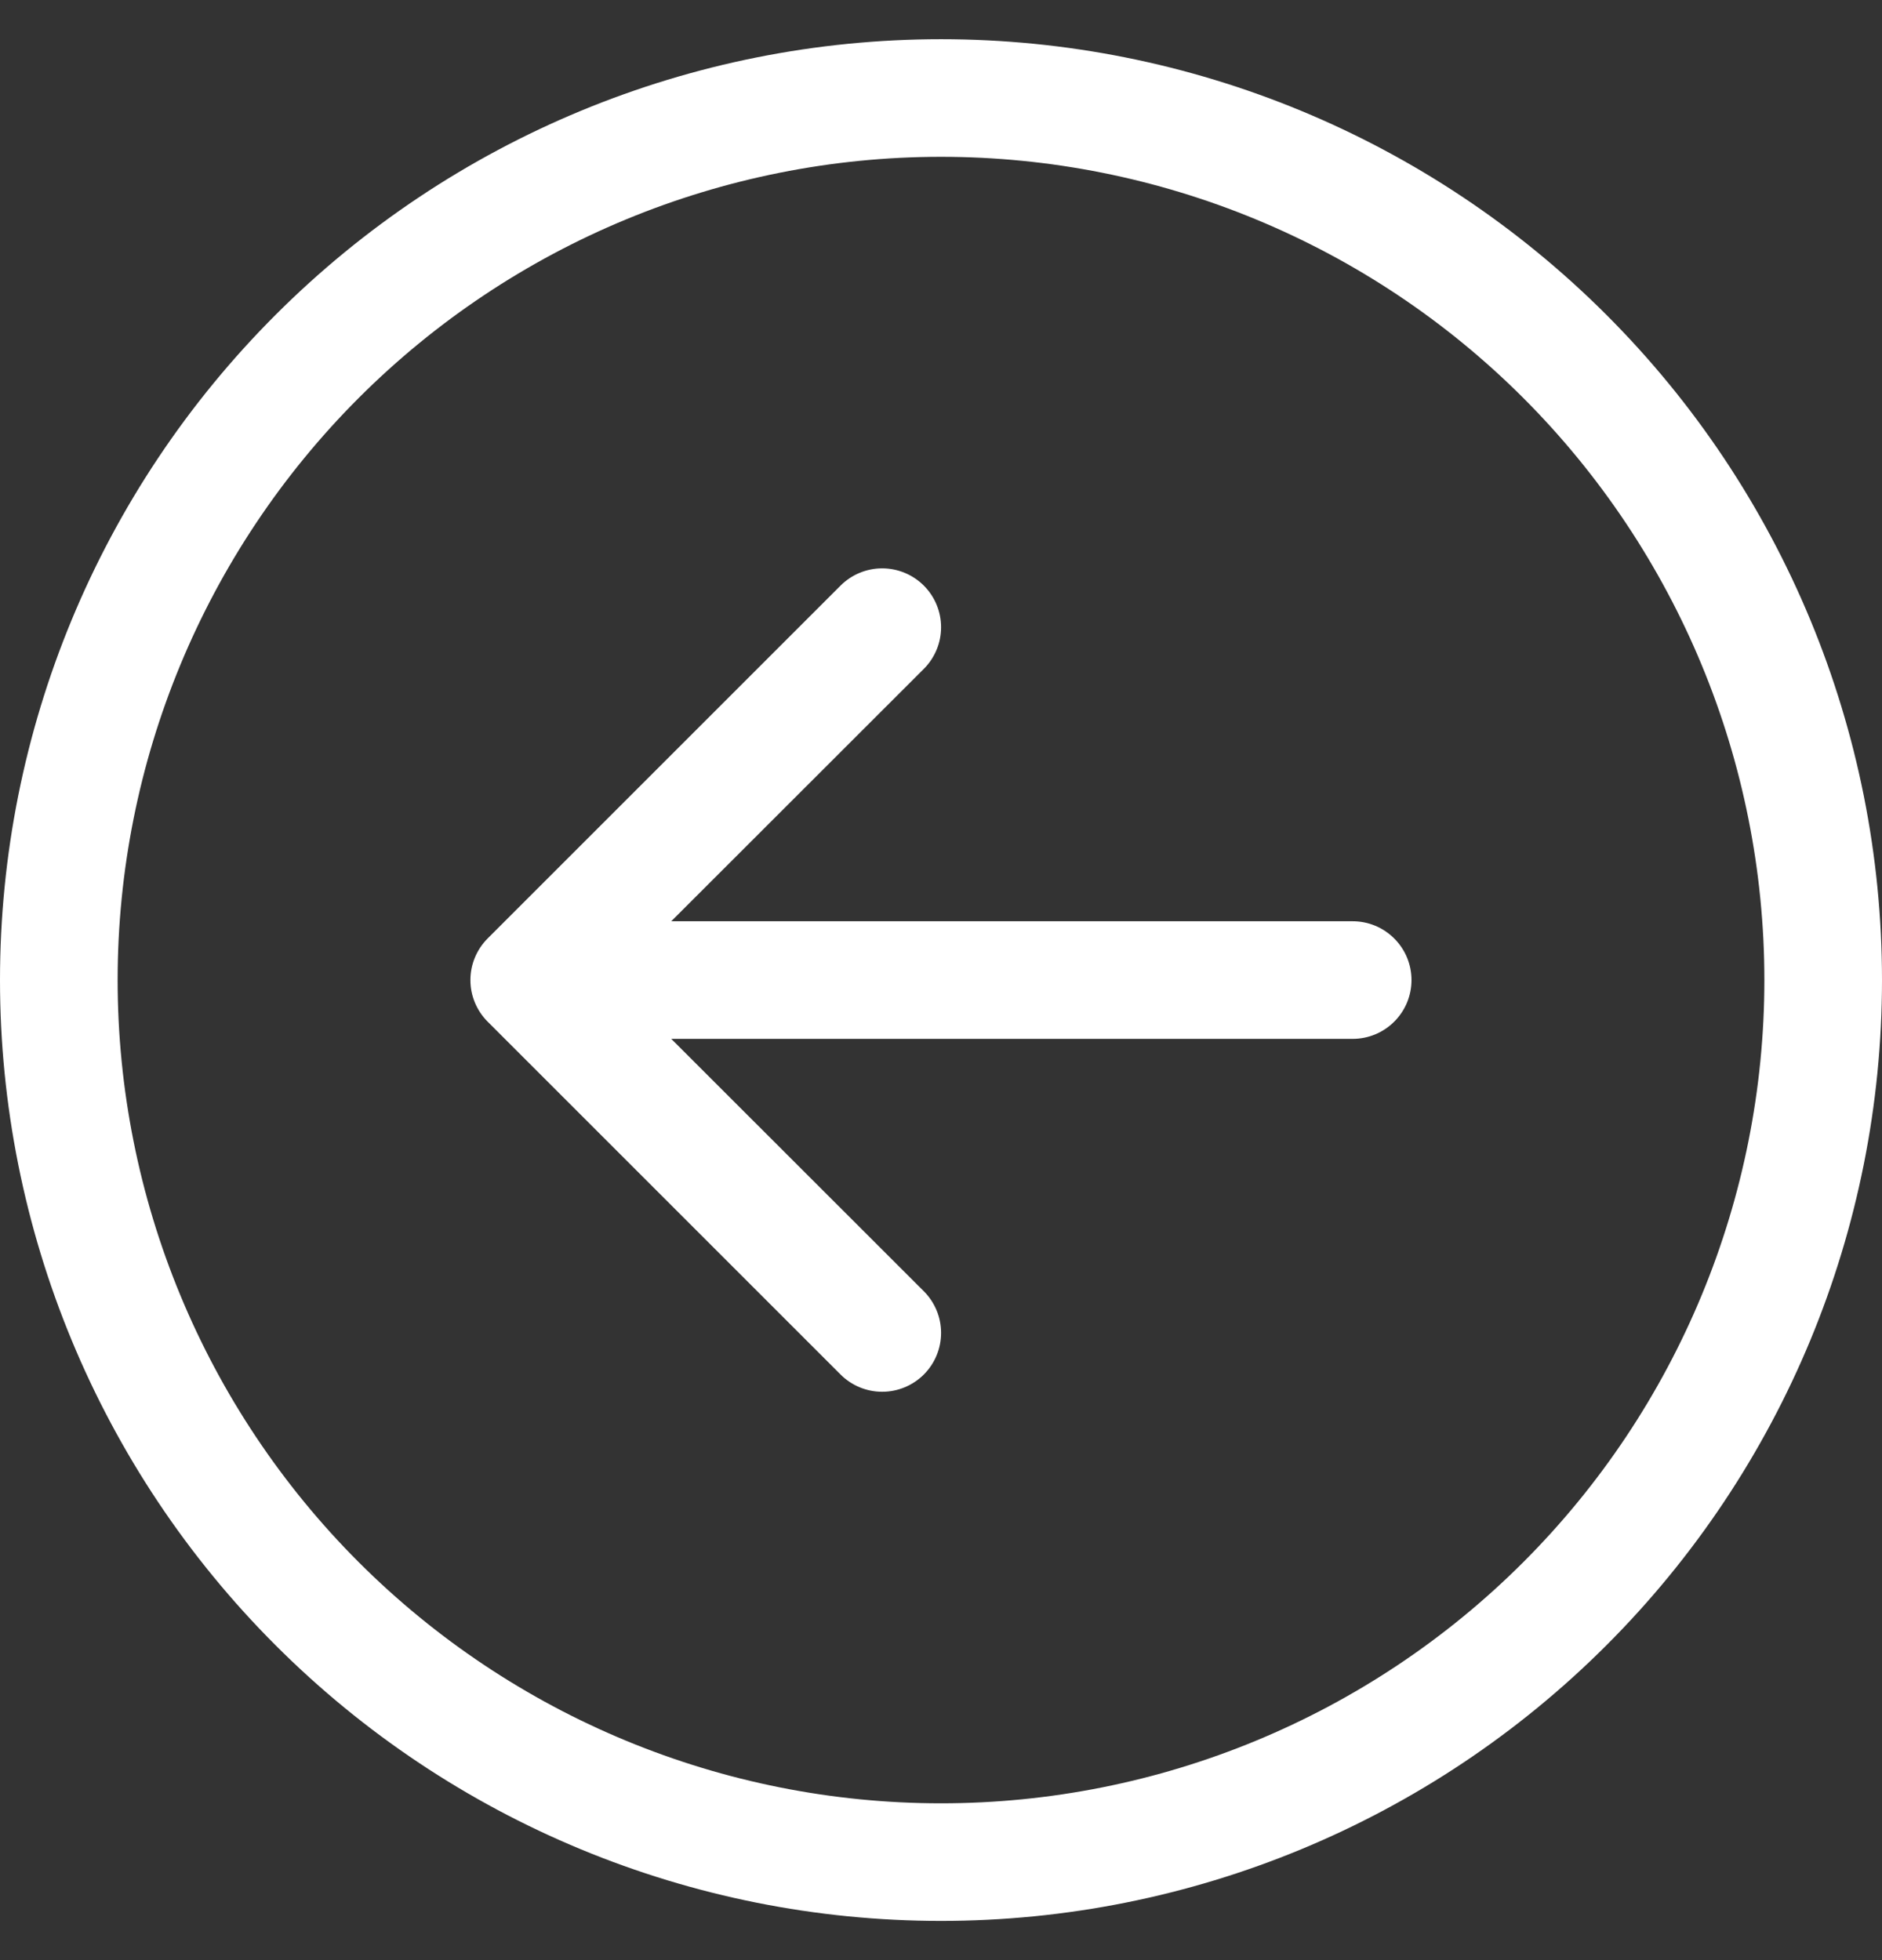 <svg width="24" height="25" viewBox="0 0 24 25" fill="none" xmlns="http://www.w3.org/2000/svg">
<rect x="0" y="0" width="24" height="25" fill="#333333" stroke="none"/>
<path fill-rule="evenodd" clip-rule="evenodd" d="M12 2C9.215 2 6.545 3.106 4.575 5.075C2.606 7.045 1.5 9.715 1.5 12.5C1.5 15.285 2.606 17.956 4.575 19.925C6.545 21.894 9.215 23 12 23C14.785 23 17.456 21.894 19.425 19.925C21.394 17.956 22.5 15.285 22.5 12.5C22.5 9.715 21.394 7.045 19.425 5.075C17.456 3.106 14.785 2 12 2ZM12 24.5C8.817 24.5 5.765 23.236 3.515 20.985C1.264 18.735 0 15.683 0 12.5C0 9.317 1.264 6.265 3.515 4.015C5.765 1.764 8.817 0.5 12 0.5C15.183 0.5 18.235 1.764 20.485 4.015C22.736 6.265 24 9.317 24 12.5C24 15.683 22.736 18.735 20.485 20.985C18.235 23.236 15.183 24.5 12 24.5ZM17.25 13.25C17.449 13.25 17.64 13.171 17.78 13.03C17.921 12.89 18 12.699 18 12.5C18 12.301 17.921 12.11 17.78 11.97C17.64 11.829 17.449 11.75 17.25 11.75L8.56 11.75L11.781 8.531C11.922 8.39 12.001 8.199 12.001 8C12.001 7.801 11.922 7.61 11.781 7.469C11.64 7.328 11.449 7.249 11.25 7.249C11.051 7.249 10.86 7.328 10.719 7.469L6.219 11.969C6.149 12.039 6.094 12.121 6.056 12.213C6.018 12.304 5.999 12.401 5.999 12.5C5.999 12.599 6.018 12.696 6.056 12.787C6.094 12.879 6.149 12.961 6.219 13.031L10.719 17.531C10.86 17.672 11.051 17.751 11.25 17.751C11.449 17.751 11.64 17.672 11.781 17.531C11.922 17.39 12.001 17.199 12.001 17C12.001 16.801 11.922 16.61 11.781 16.469L8.56 13.25L17.25 13.25Z" fill="white"/>
</svg>

